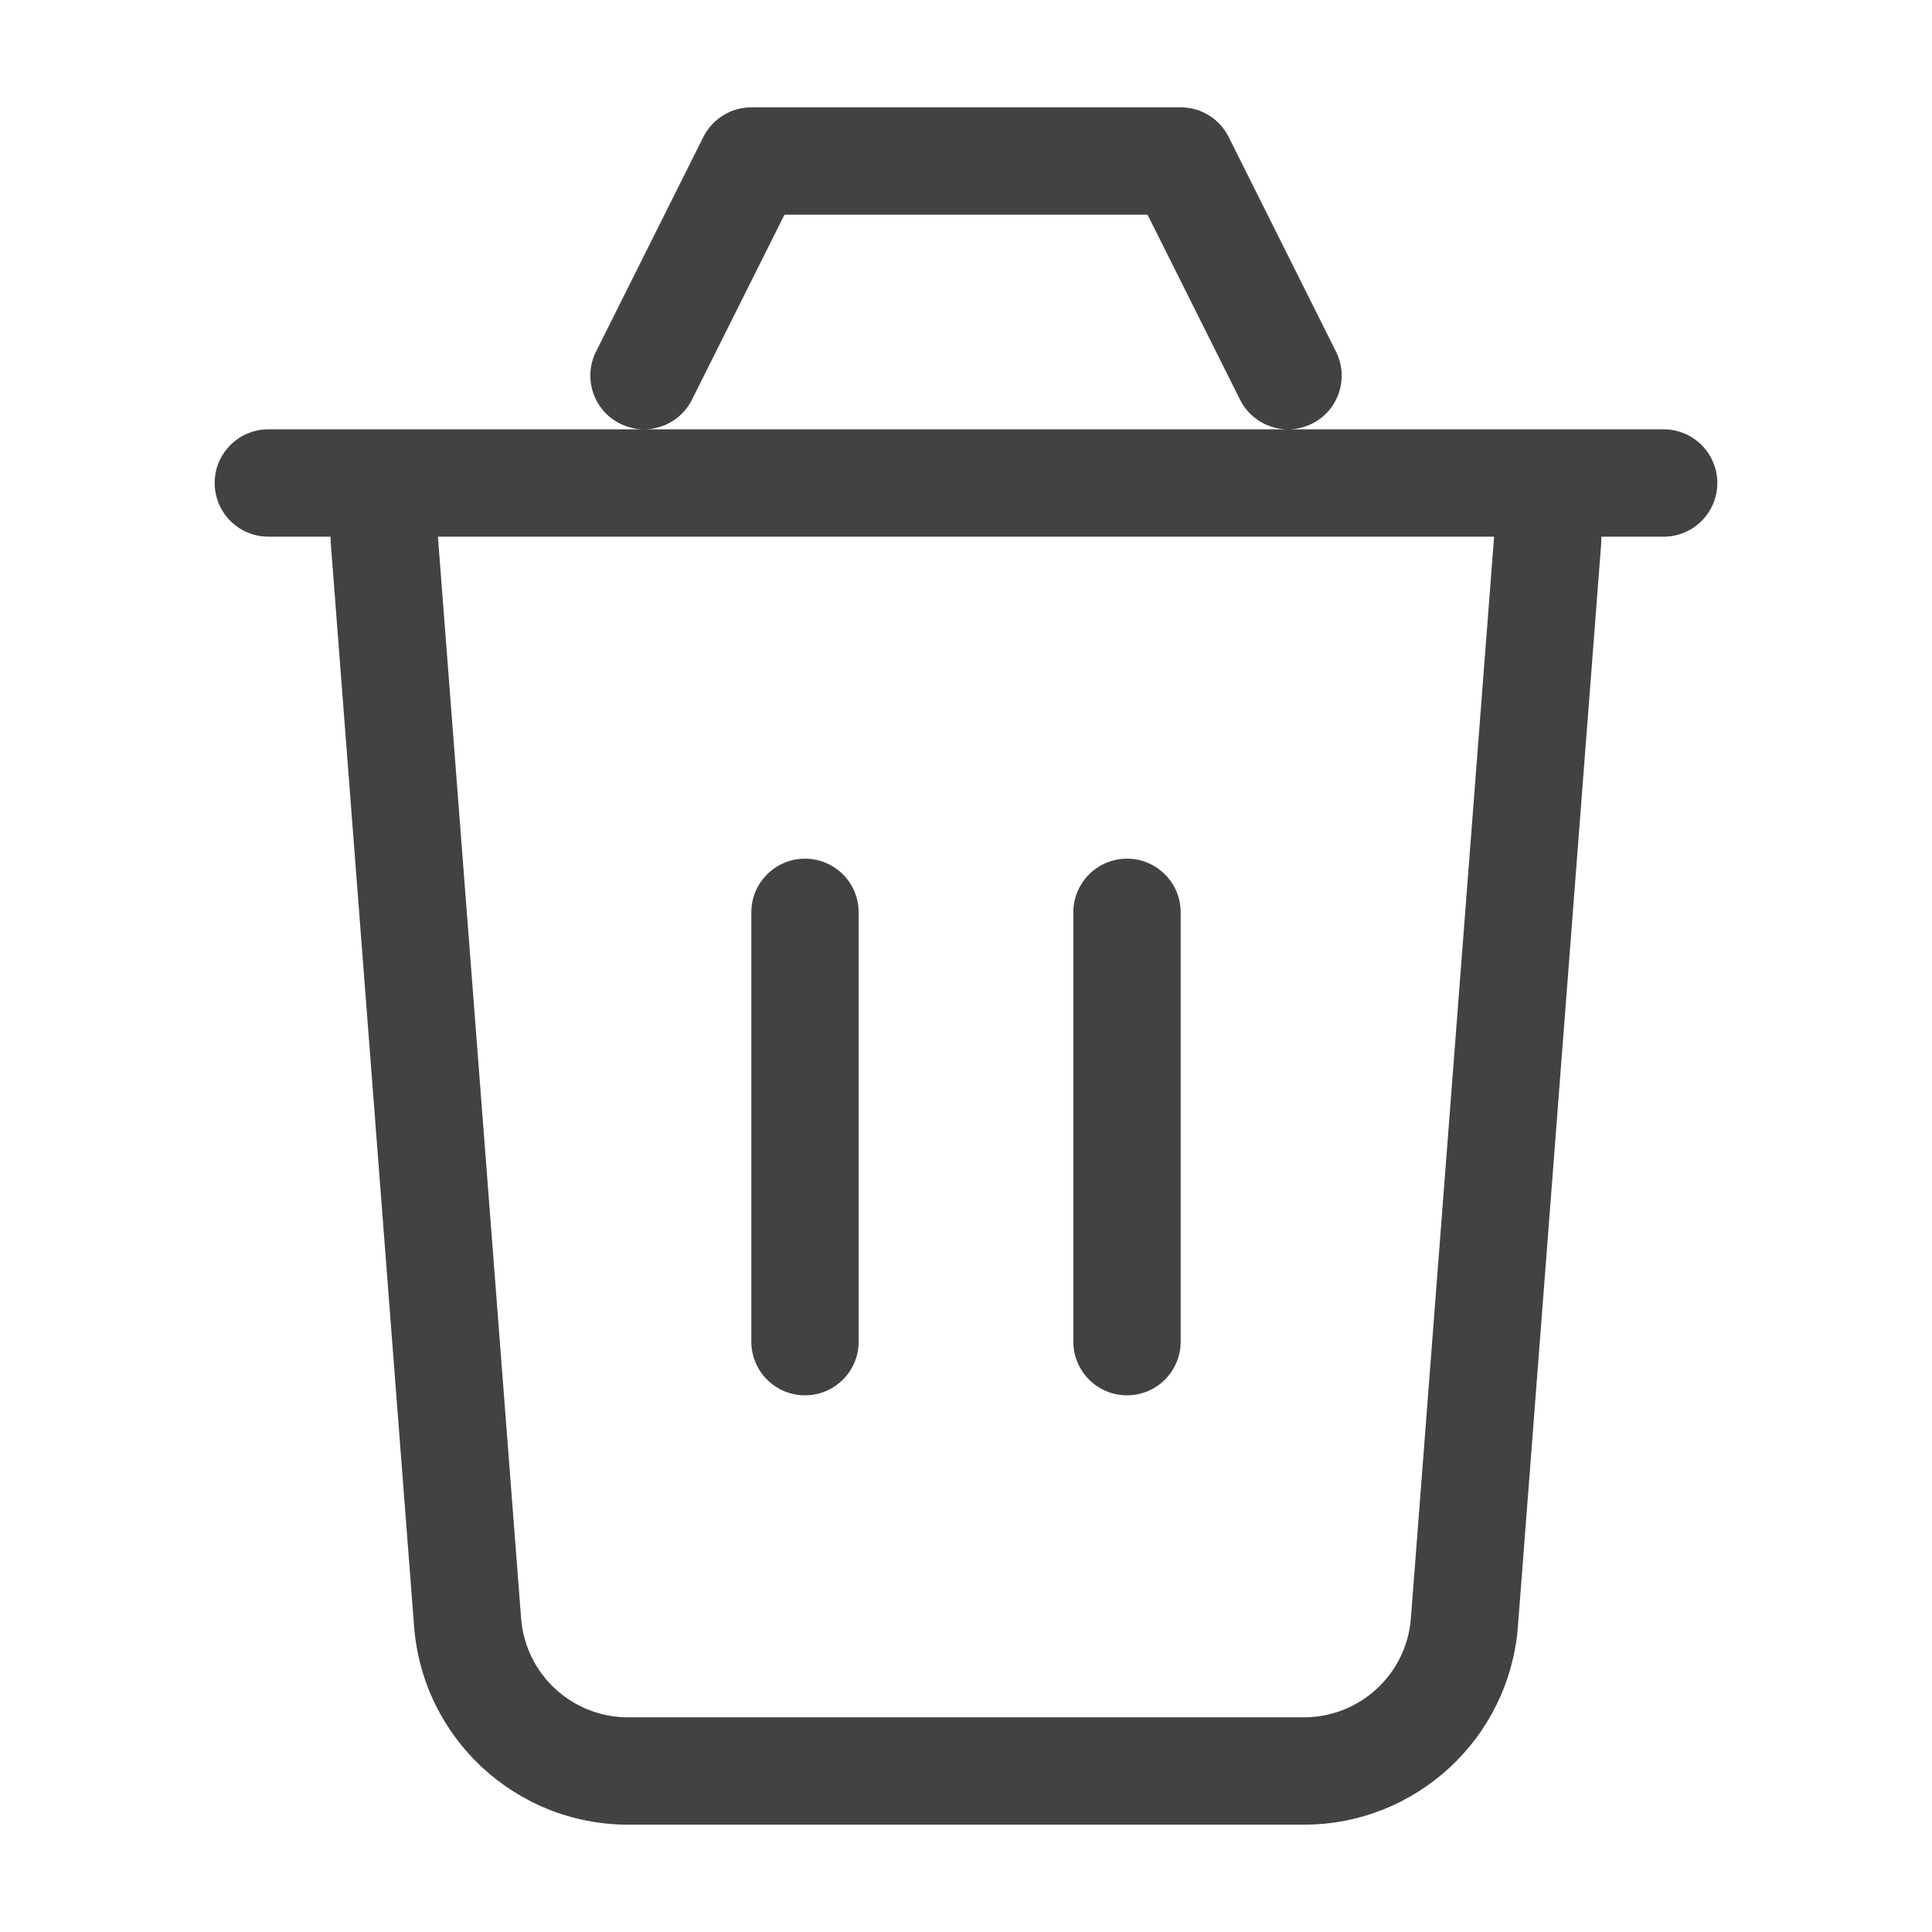 <svg width="18" height="18" viewBox="0 0 18 18" fill="none" xmlns="http://www.w3.org/2000/svg">
<path d="M8 8.5C8 8.224 7.776 8 7.5 8C7.224 8 7 8.224 7 8.5V12.5C7 12.776 7.224 13 7.5 13C7.776 13 8 12.776 8 12.5V8.5Z" fill="#424242"/>
<path d="M10.5 8C10.776 8 11 8.224 11 8.5V12.5C11 12.776 10.776 13 10.5 13C10.224 13 10 12.776 10 12.5V8.5C10 8.224 10.224 8 10.5 8Z" fill="#424242"/>
<path fill-rule="evenodd" clip-rule="evenodd" d="M7 1C6.811 1 6.638 1.107 6.553 1.276L5.553 3.276C5.429 3.523 5.53 3.824 5.777 3.947C5.845 3.981 5.918 3.998 5.989 4H2.5C2.224 4 2 4.224 2 4.5C2 4.776 2.224 5 2.5 5H3.08C3.08 5.025 3.081 5.051 3.083 5.077L3.858 15.153C3.938 16.195 4.807 17 5.852 17H12.148C13.193 17 14.062 16.195 14.142 15.153L14.917 5.077C14.919 5.051 14.92 5.025 14.92 5H15.5C15.776 5 16 4.776 16 4.5C16 4.224 15.776 4 15.5 4H12.011C12.083 3.998 12.155 3.981 12.224 3.947C12.471 3.824 12.571 3.523 12.447 3.276L11.447 1.276C11.363 1.107 11.19 1 11 1H7ZM11.99 4C11.81 3.996 11.639 3.895 11.553 3.724L10.691 2H7.309L6.447 3.724C6.361 3.895 6.19 3.996 6.01 4H11.99ZM4.08 5H13.92L13.145 15.077C13.105 15.598 12.67 16 12.148 16H5.852C5.329 16 4.895 15.598 4.855 15.077L4.08 5Z" fill="#424242"/>
</svg>
